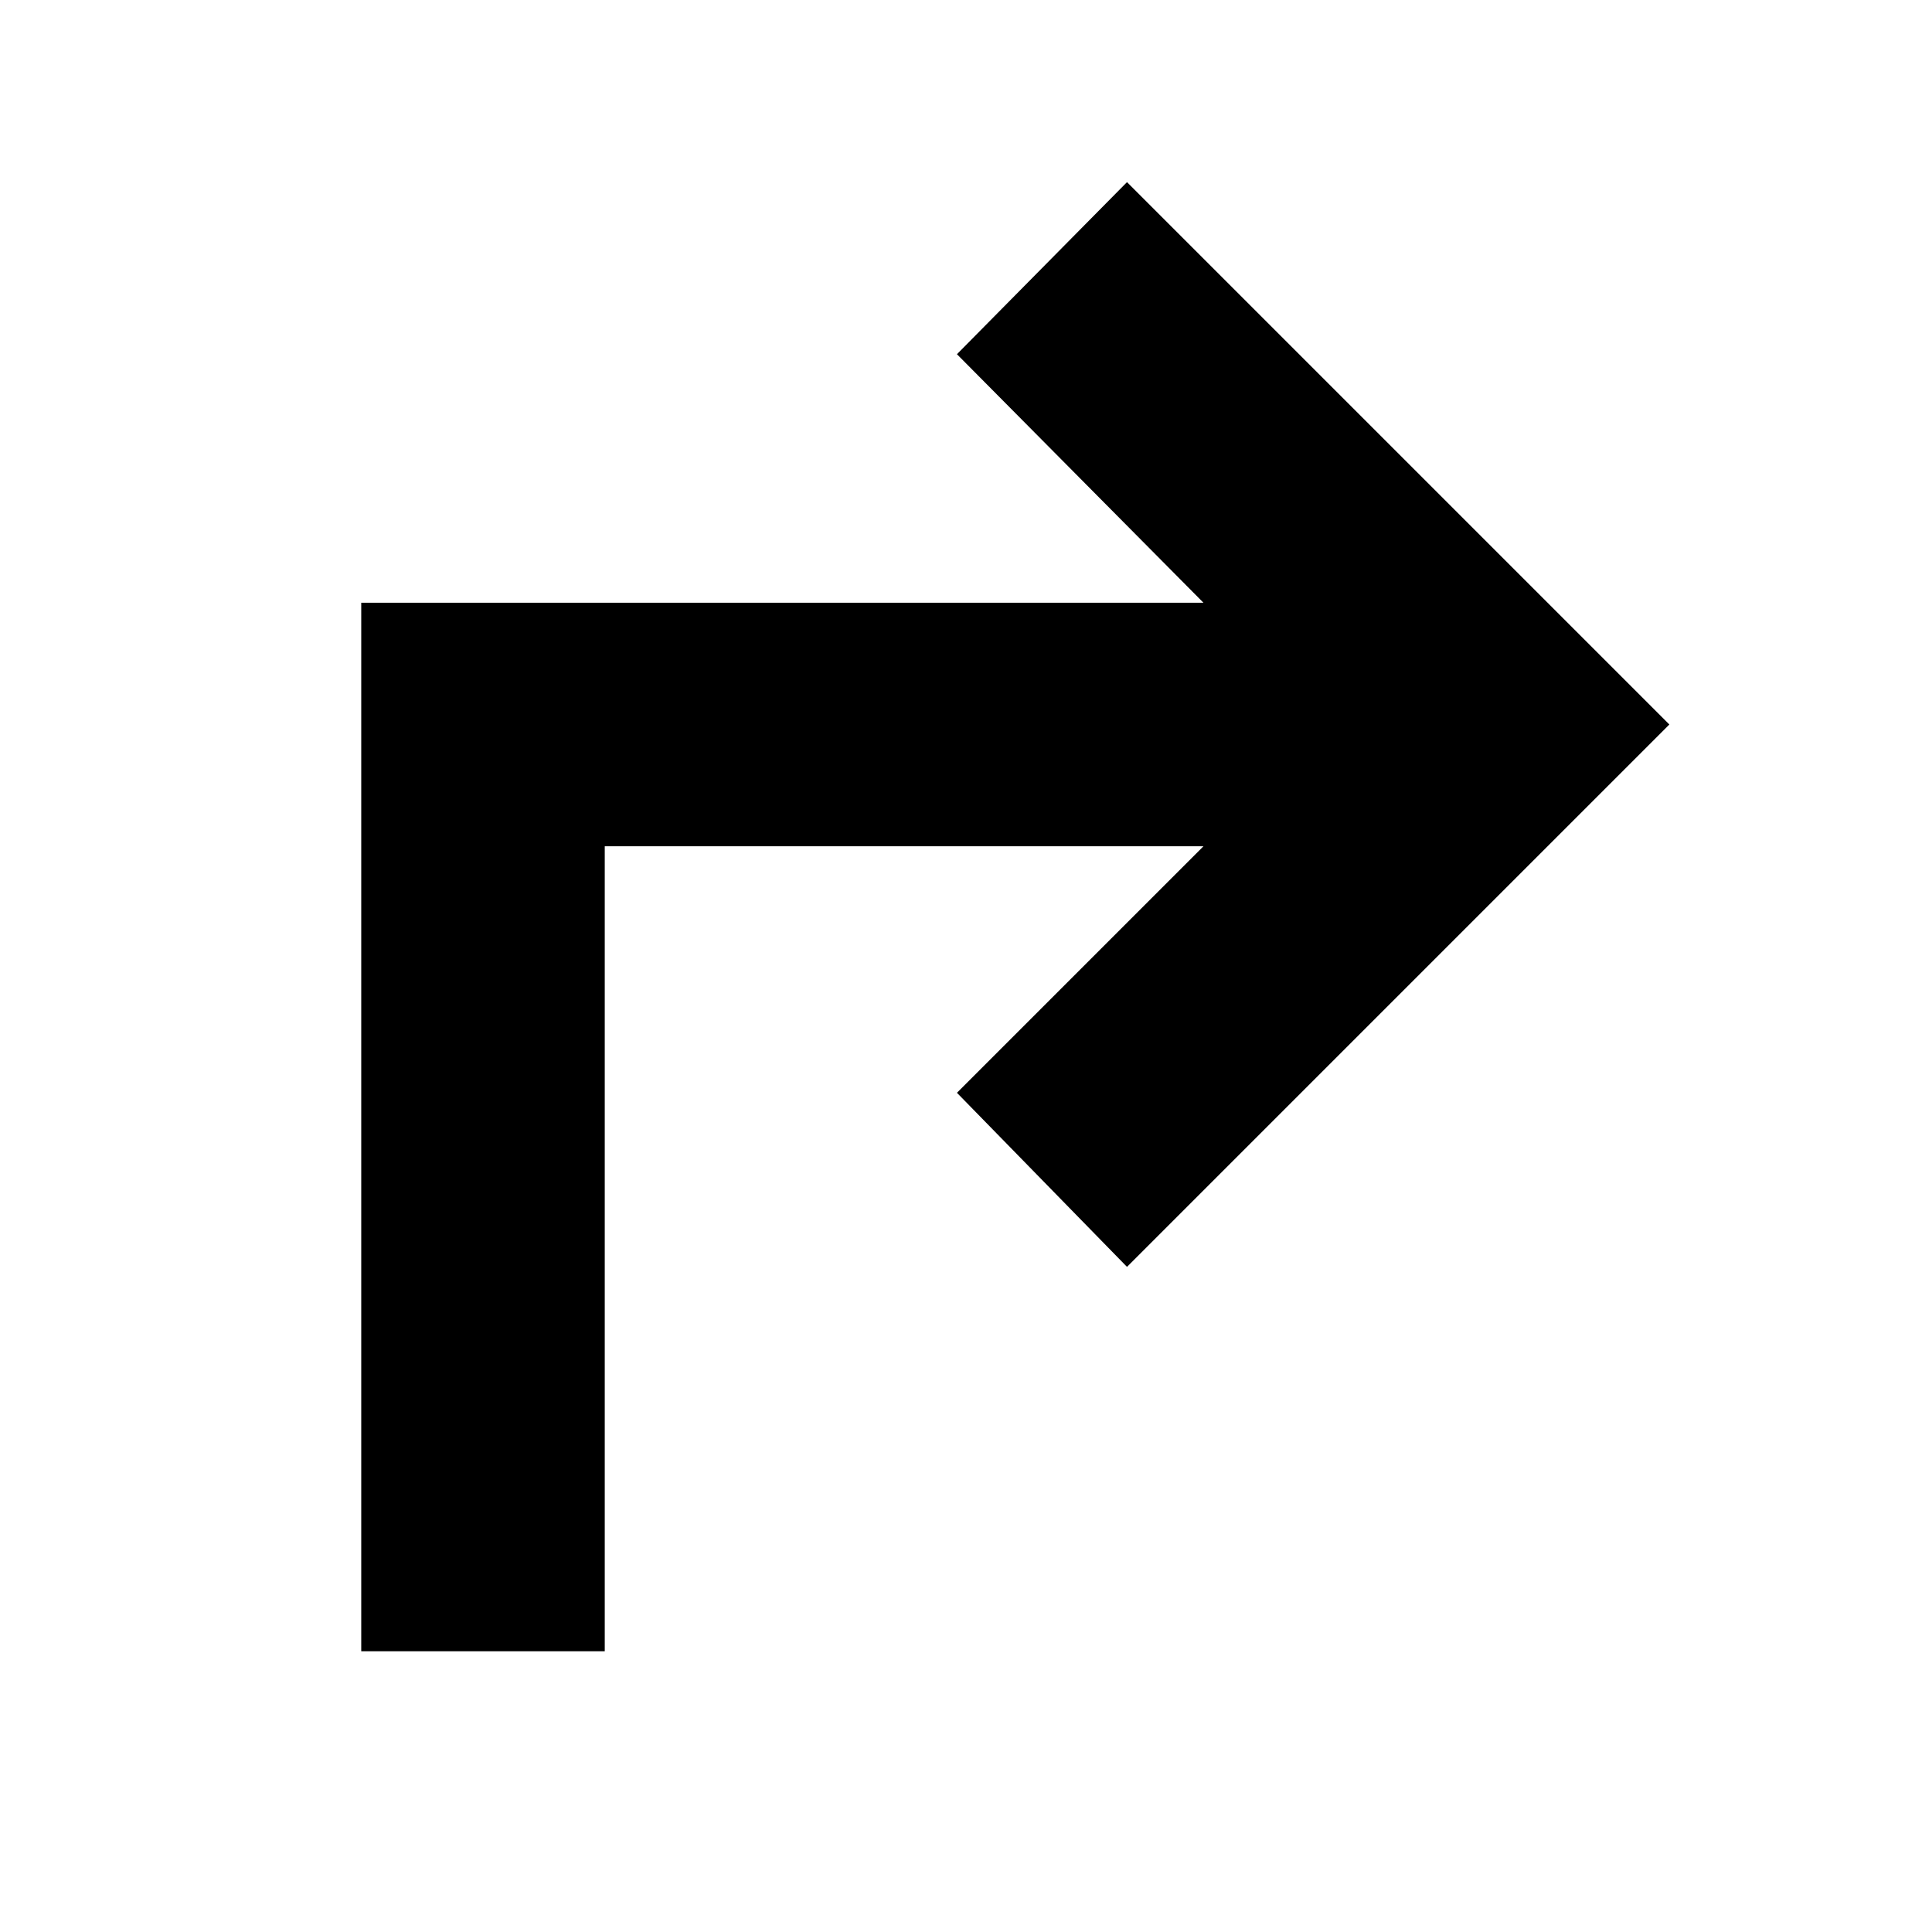 <svg xmlns="http://www.w3.org/2000/svg" height="24" viewBox="0 96 960 960" width="24"><path d="M179.5 916.5v-521H598L475.5 272l84.5-85.5L829.5 456 560 725.5 475.5 639 598 516.5H300.5v400h-121Z"/></svg>